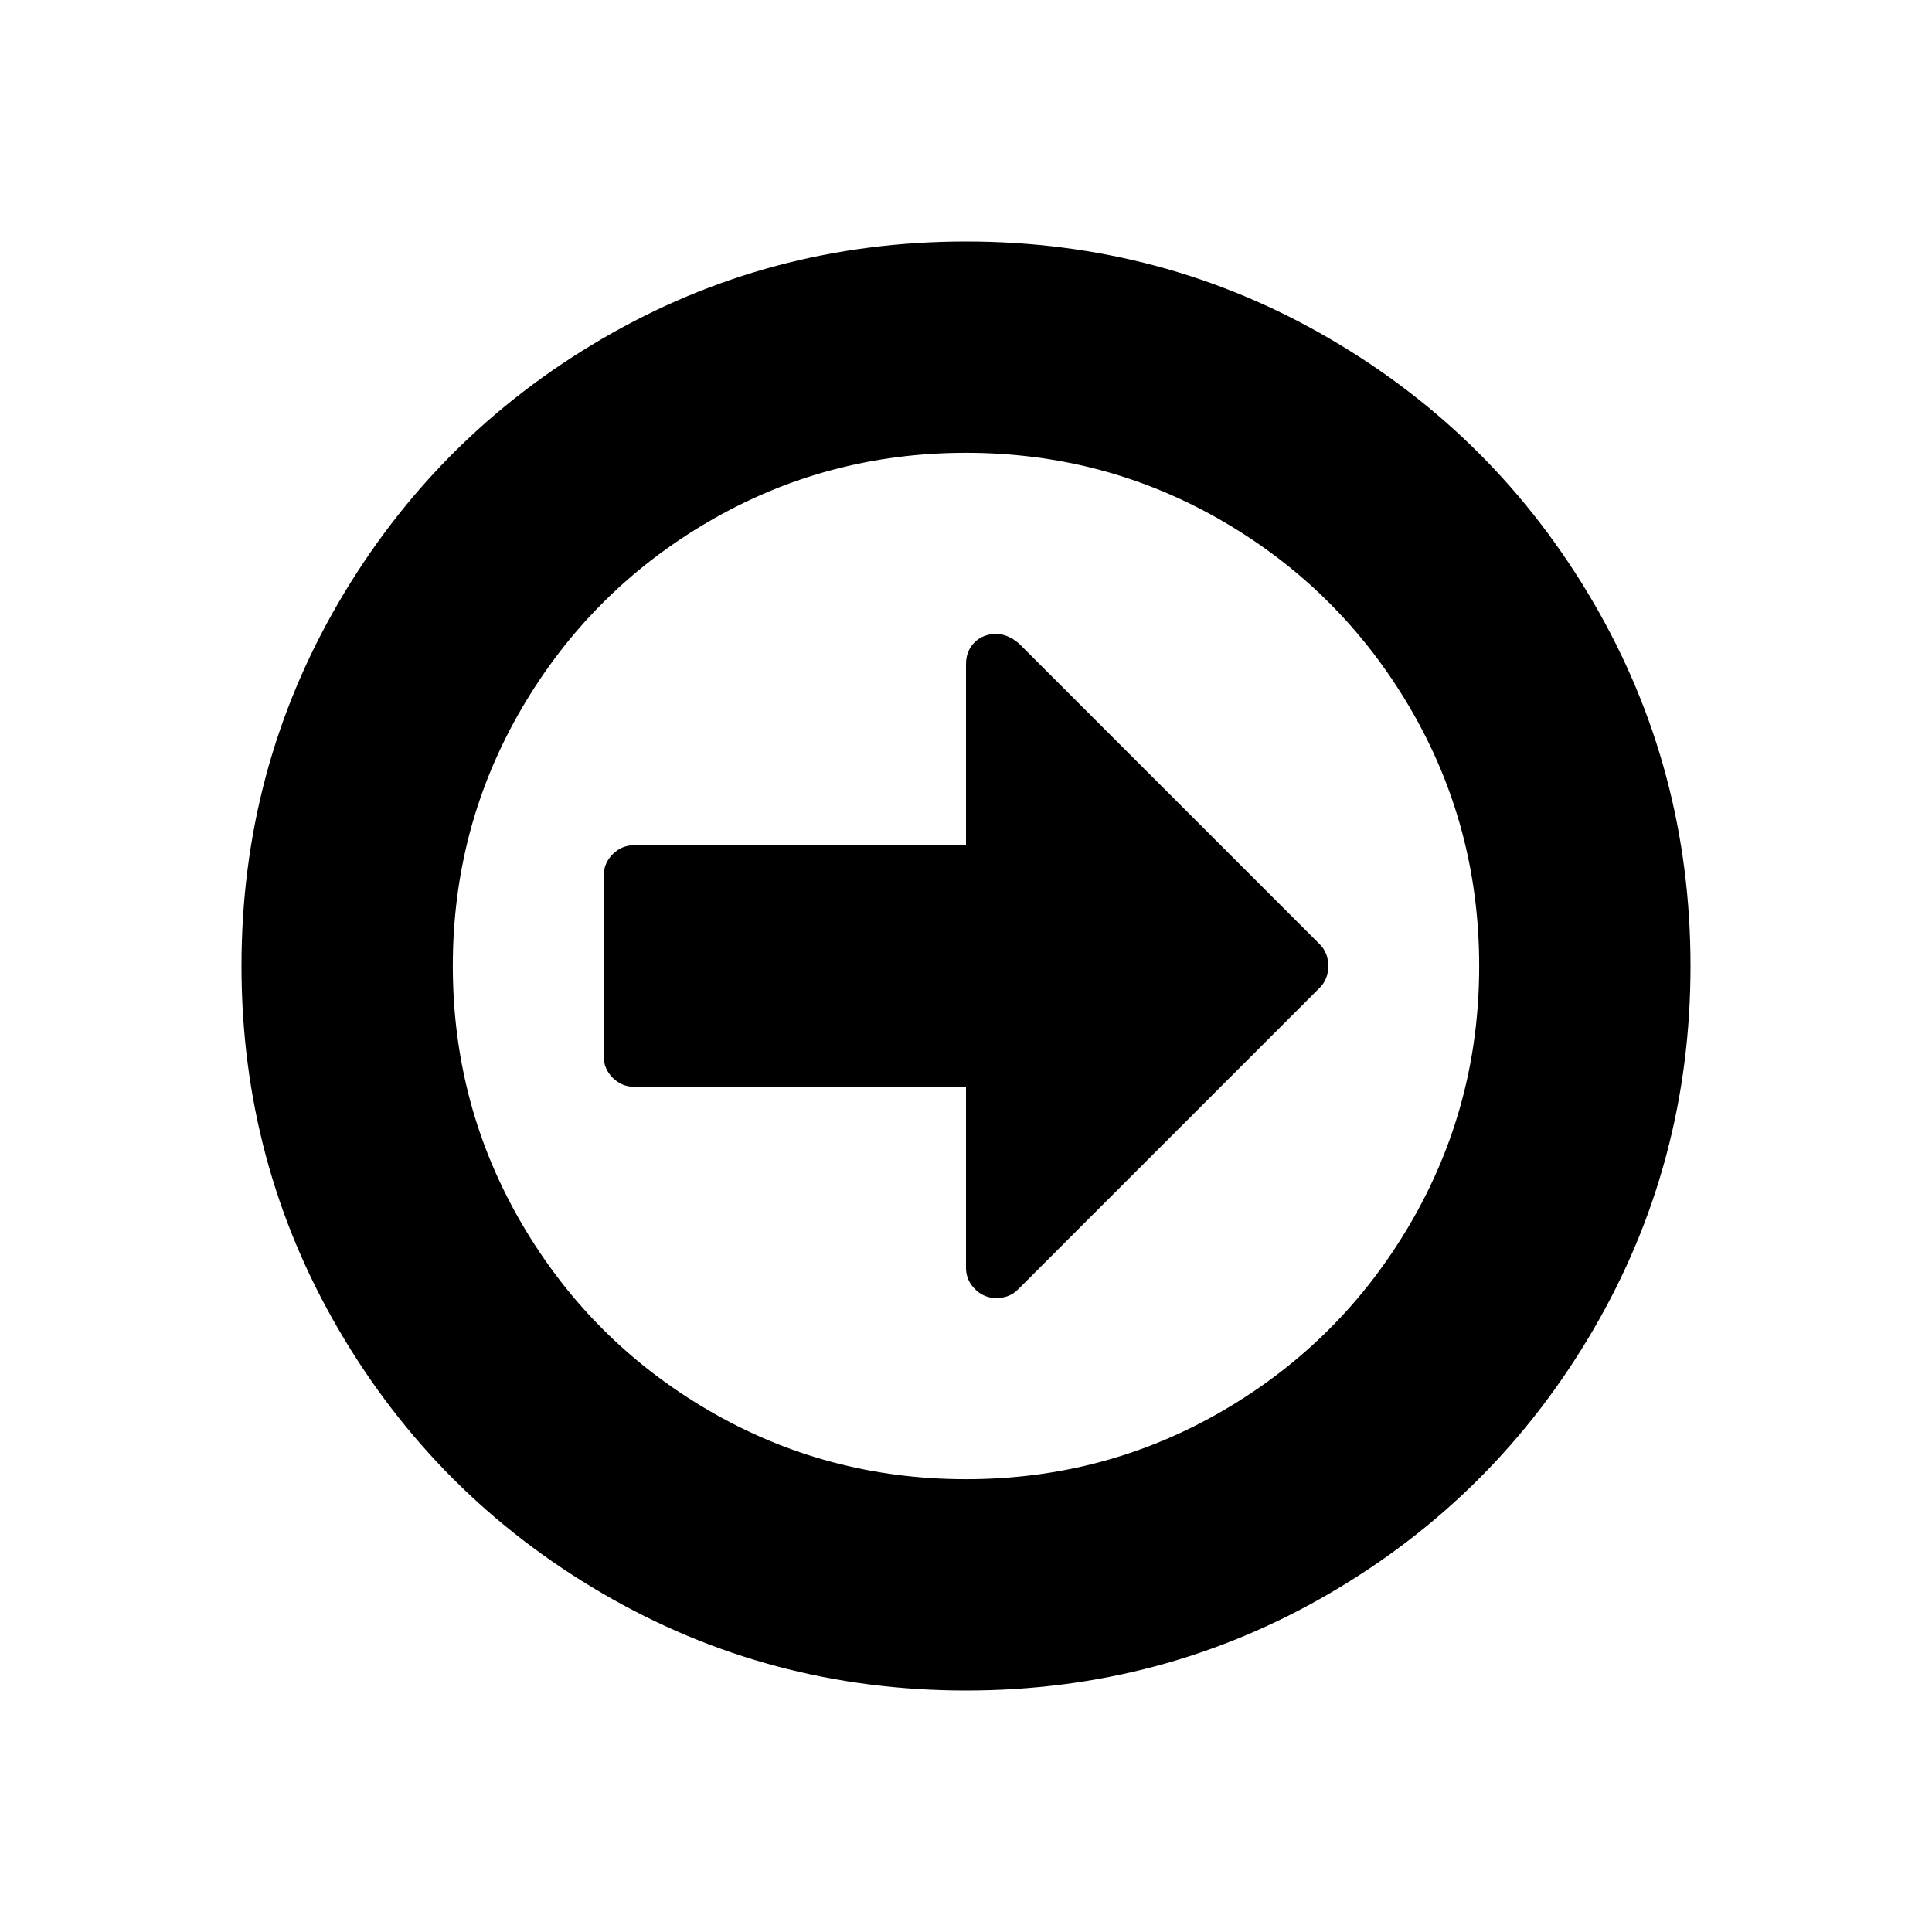 <?xml version="1.0" encoding="UTF-8"?>
<svg xmlns="http://www.w3.org/2000/svg" xmlns:xlink="http://www.w3.org/1999/xlink" width="2048" height="2048" viewBox="0 0 2048 2048" version="1.1">
<g>
<path d="M 1408 1024 C 1408 1033.332 1405 1041 1399 1047 L 1079 1367 C 1073 1373 1065.332 1376 1056 1376 C 1047.332 1376 1039.832 1372.832 1033.5 1366.5 C 1027.168 1360.168 1024 1352.668 1024 1344 L 1024 1152 L 672 1152 C 663.332 1152 655.832 1148.832 649.5 1142.5 C 643.168 1136.168 640 1128.668 640 1120 L 640 928 C 640 919.332 643.168 911.832 649.5 905.5 C 655.832 899.168 663.332 896 672 896 L 1024 896 L 1024 704 C 1024 694.668 1027 687 1033 681 C 1039 675 1046.668 672 1056 672 C 1064 672 1072 675.332 1080 682 L 1399 1001 C 1405 1007 1408 1014.668 1408 1024 Z M 1568 1024 C 1568 925.332 1543.668 834.332 1495 751 C 1446.332 667.668 1380.332 601.668 1297 553 C 1213.668 504.332 1122.668 480 1024 480 C 925.332 480 834.332 504.332 751 553 C 667.668 601.668 601.668 667.668 553 751 C 504.332 834.332 480 925.332 480 1024 C 480 1122.668 504.332 1213.668 553 1297 C 601.668 1380.332 667.668 1446.332 751 1495 C 834.332 1543.668 925.332 1568 1024 1568 C 1122.668 1568 1213.668 1543.668 1297 1495 C 1380.332 1446.332 1446.332 1380.332 1495 1297 C 1543.668 1213.668 1568 1122.668 1568 1024 Z M 1792 1024 C 1792 1163.332 1757.668 1291.832 1689 1409.5 C 1620.332 1527.168 1527.168 1620.332 1409.5 1689 C 1291.832 1757.668 1163.332 1792 1024 1792 C 884.668 1792 756.168 1757.668 638.5 1689 C 520.832 1620.332 427.668 1527.168 359 1409.5 C 290.332 1291.832 256 1163.332 256 1024 C 256 884.668 290.332 756.168 359 638.5 C 427.668 520.832 520.832 427.668 638.5 359 C 756.168 290.332 884.668 256 1024 256 C 1163.332 256 1291.832 290.332 1409.5 359 C 1527.168 427.668 1620.332 520.832 1689 638.5 C 1757.668 756.168 1792 884.668 1792 1024 Z M 1792 1024 "/>
</g>
</svg>
